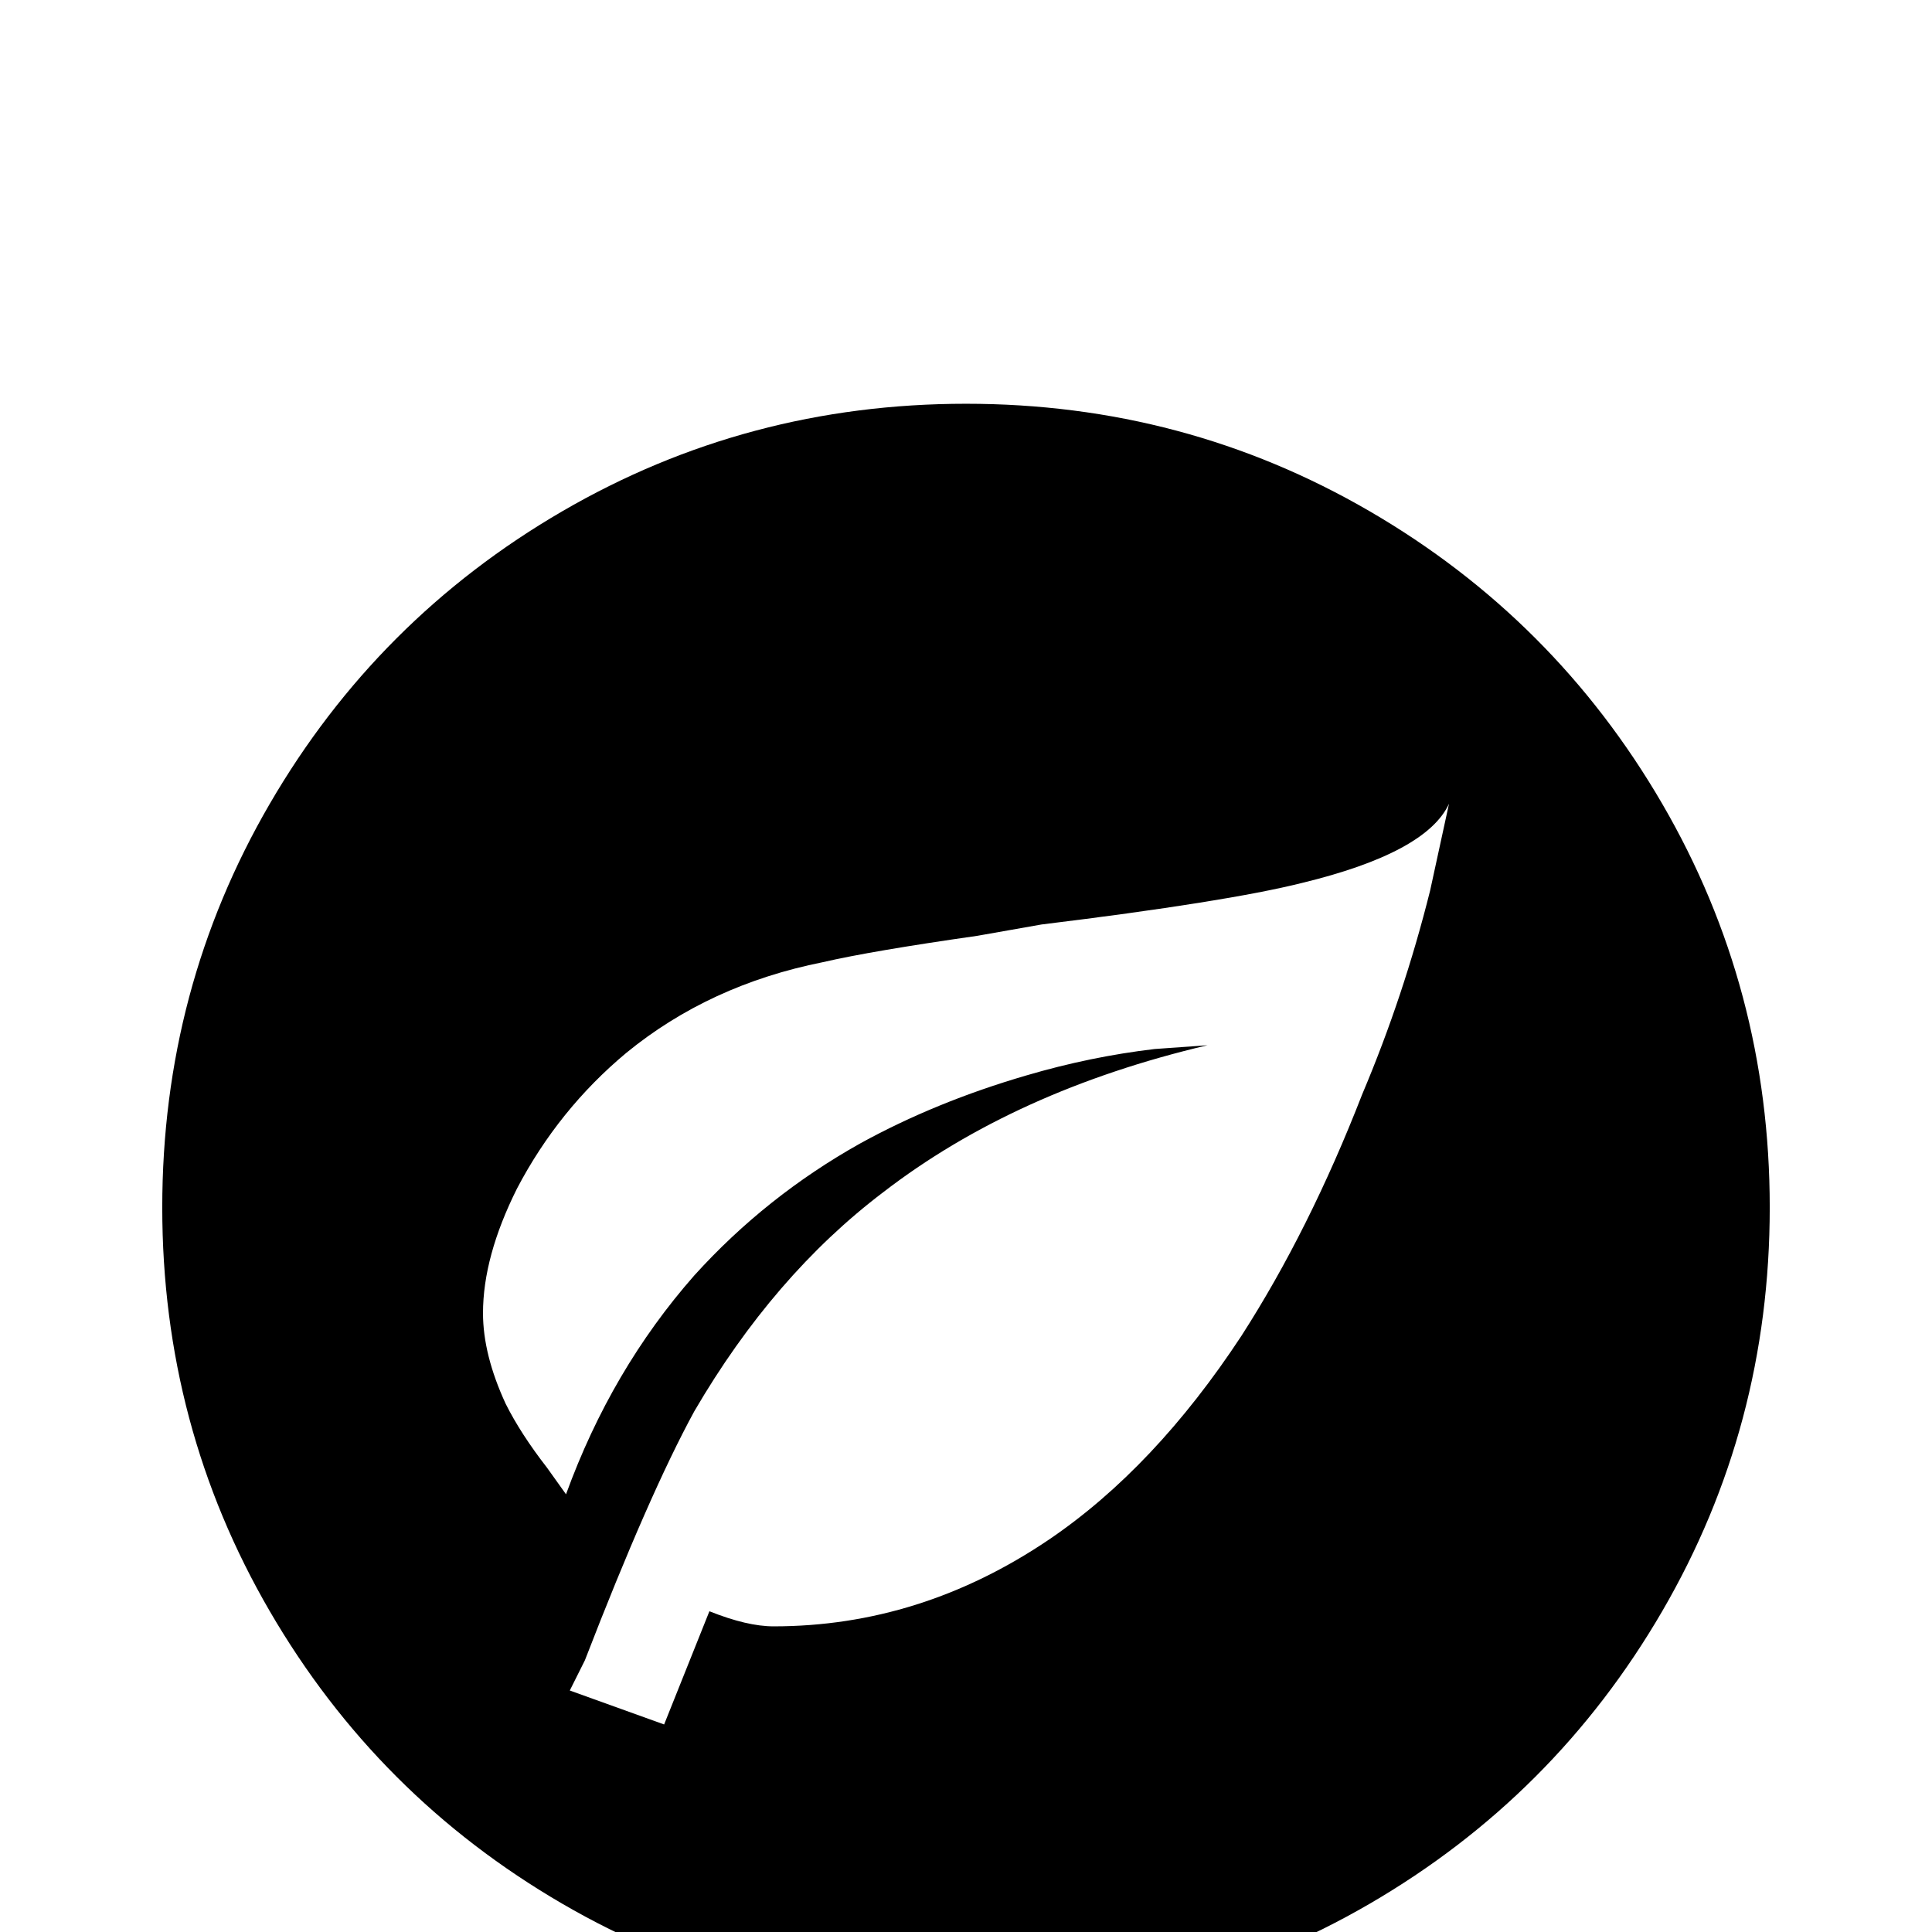 <svg xmlns="http://www.w3.org/2000/svg" viewBox="0 -512 512 512">
	<path fill="#000000" d="M256 -405Q198 -405 149 -376.5Q100 -348 71.5 -299Q43 -250 43 -192Q43 -134 71.5 -85Q100 -36 149 -7.5Q198 21 256 21Q314 21 363 -7.5Q412 -36 440.5 -85Q469 -134 469 -192Q469 -250 440.5 -299Q412 -348 363 -376.5Q314 -405 256 -405ZM205 -81Q198 -81 188 -85L176 -55L151 -64L155 -72Q172 -116 184 -138Q205 -174 234 -196Q269 -223 320 -235L306 -234Q289 -232 272 -227Q248 -220 228 -209Q203 -195 184 -174Q162 -149 150 -116L145 -123Q138 -132 134 -140Q128 -153 128 -164Q128 -179 137 -197Q148 -218 166 -233Q188 -251 218 -257Q231 -260 259 -264L276 -267Q325 -273 345 -278Q378 -286 384 -299L379 -276Q372 -248 361 -222Q347 -186 329 -158Q306 -123 278 -104Q244 -81 205 -81Z"/>
</svg>
